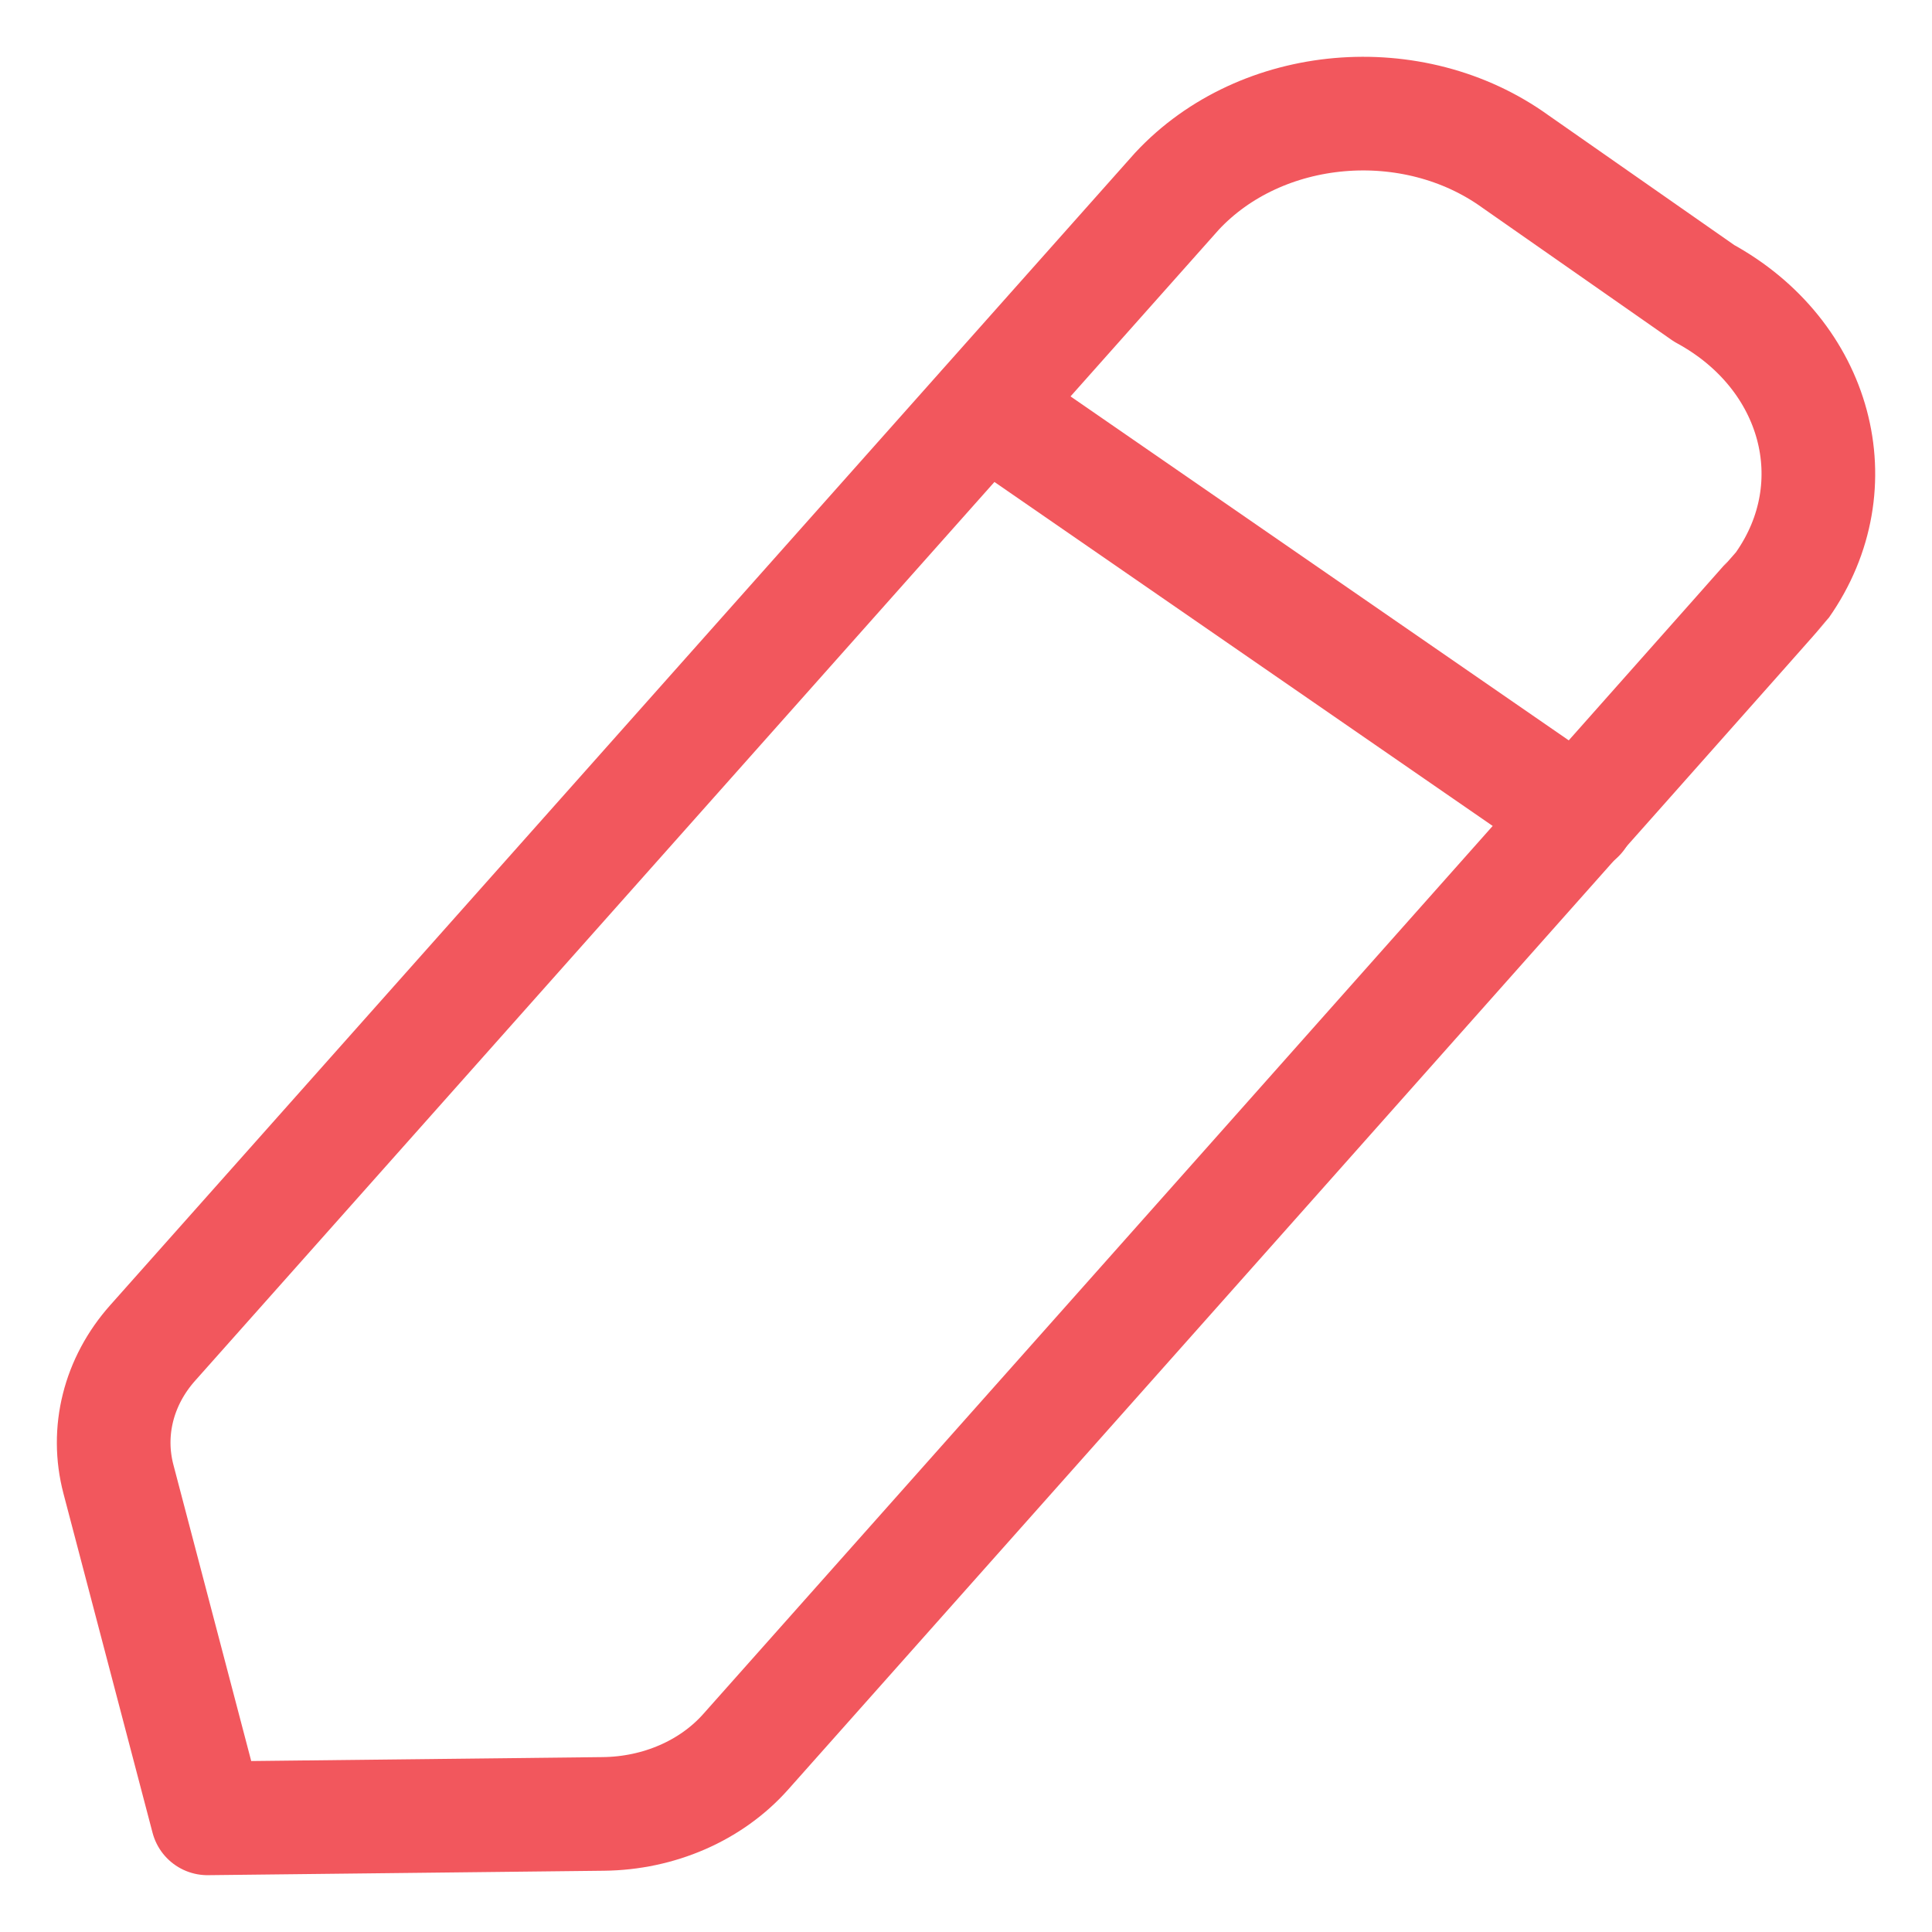 <svg width="17" height="17" viewBox="0 0 17 17" fill="none" xmlns="http://www.w3.org/2000/svg">
<path fill-rule="evenodd" clip-rule="evenodd" d="M10.356 1.683C11.098 0.886 12.432 0.769 13.337 1.423C13.387 1.458 14.995 2.581 14.995 2.581C15.989 3.122 16.299 4.27 15.684 5.147C15.651 5.194 6.56 15.416 6.56 15.416C6.257 15.756 5.798 15.956 5.308 15.961L1.826 16L1.042 13.015C0.932 12.596 1.042 12.155 1.344 11.816L10.356 1.683Z" stroke="#F2575D" stroke-linecap="round" stroke-linejoin="round"/>
<path d="M8.673 3.58L13.889 7.181" stroke="#F2575D" stroke-linecap="round" stroke-linejoin="round"/>
</svg>

